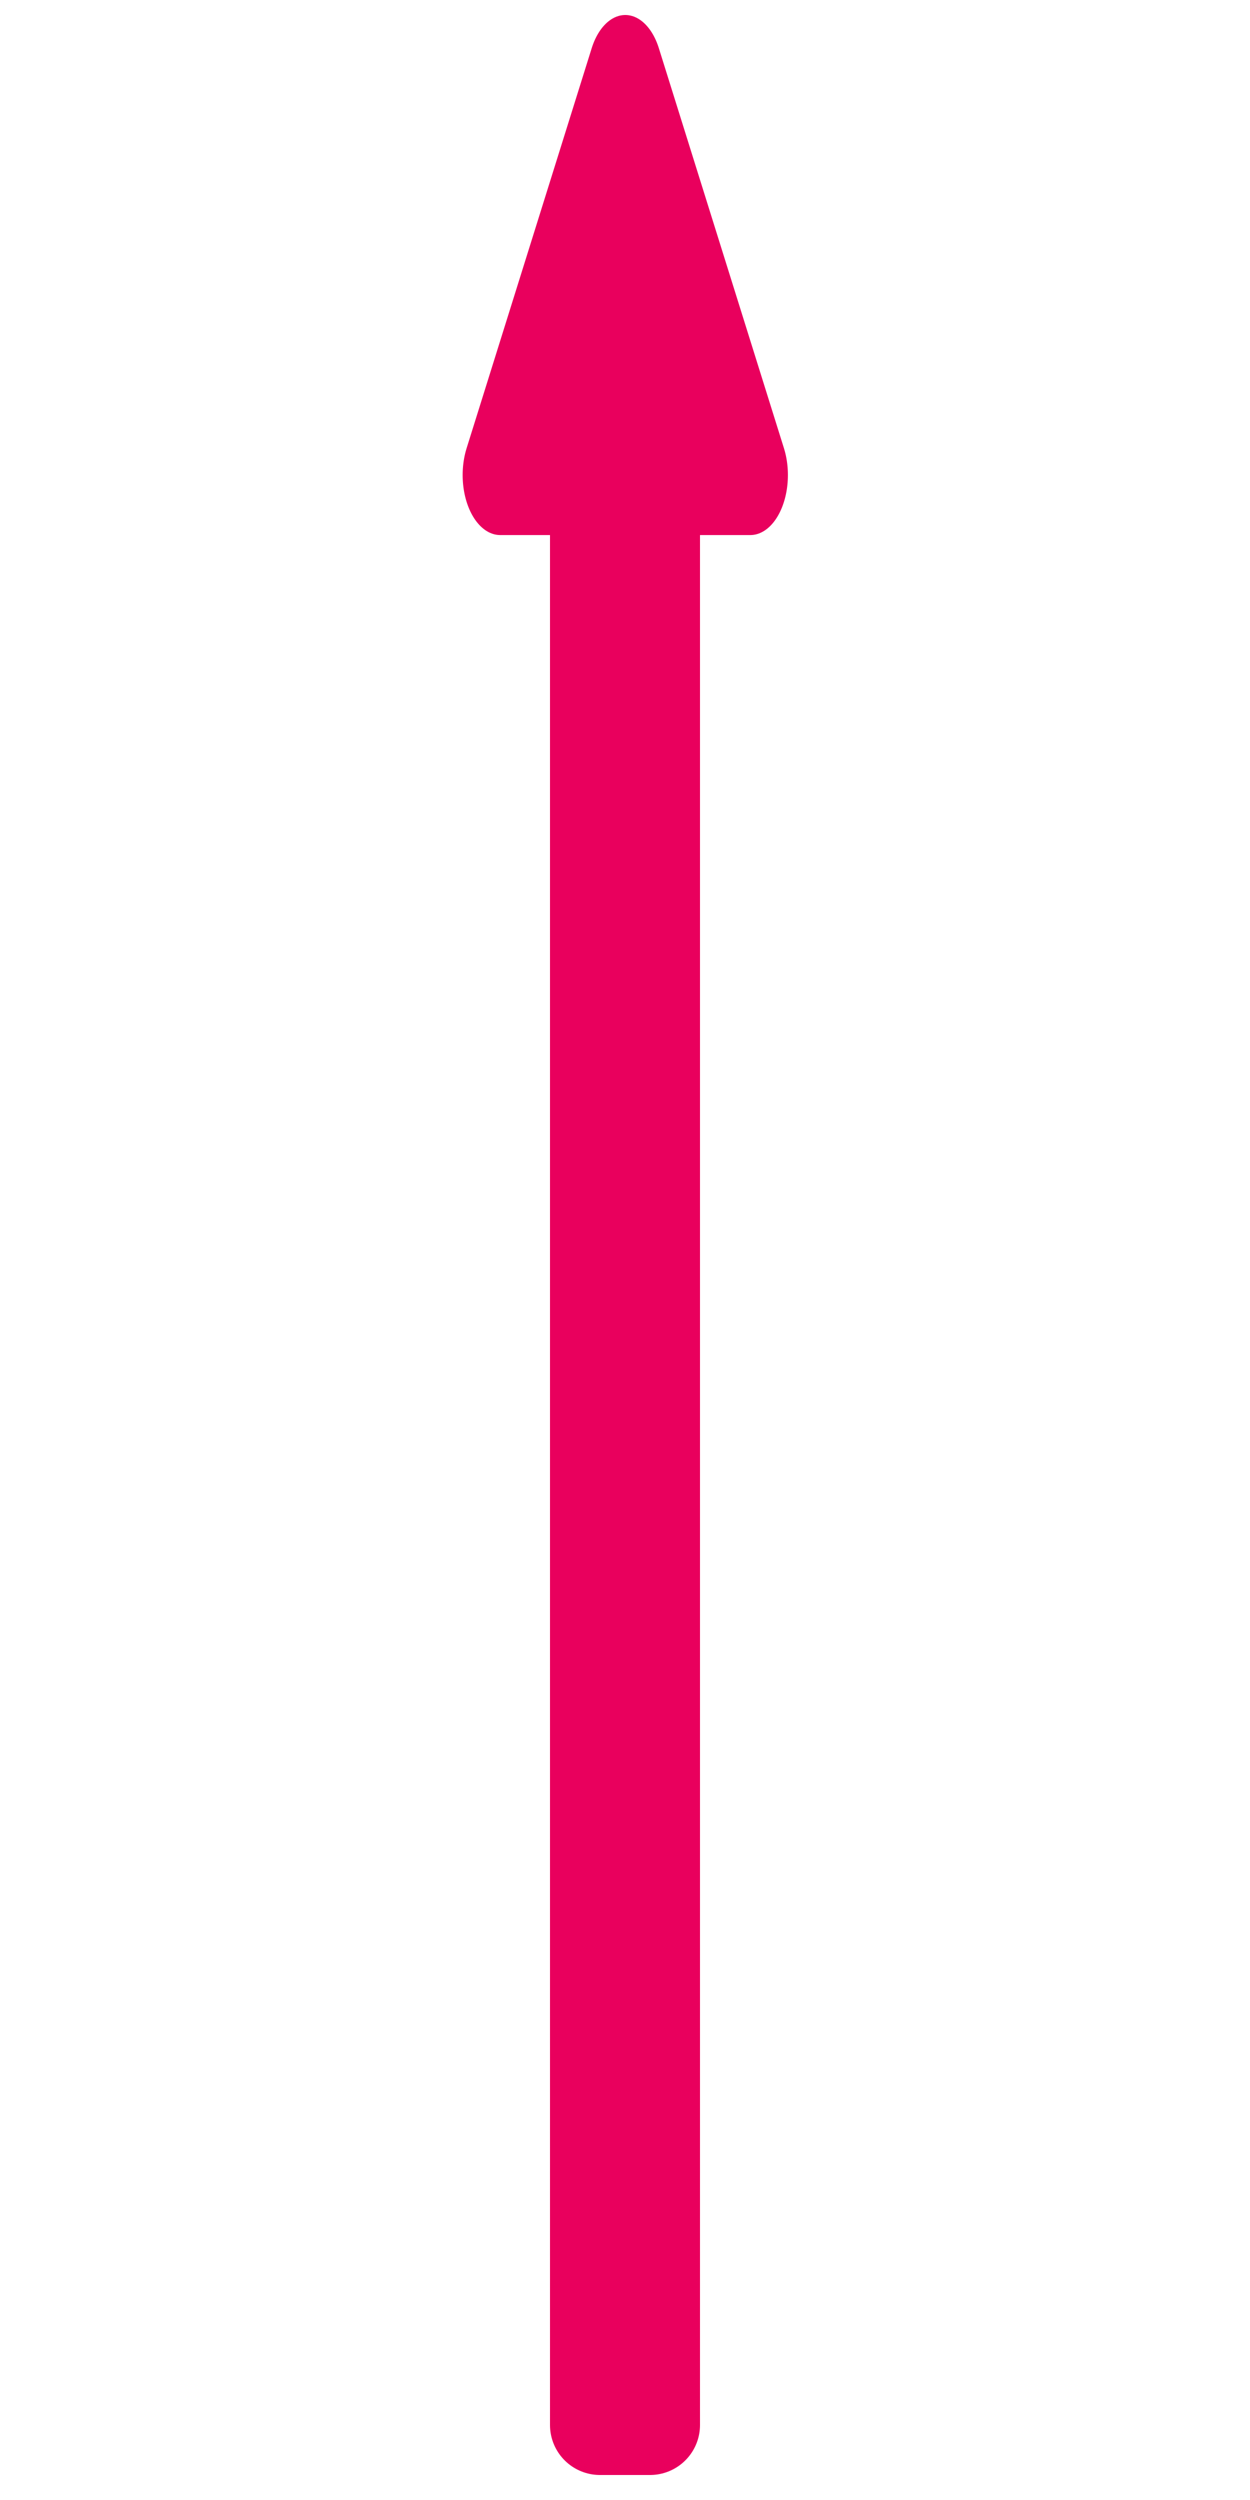 <?xml version="1.0" encoding="UTF-8" standalone="no"?>
<!DOCTYPE svg PUBLIC "-//W3C//DTD SVG 1.1//EN" "http://www.w3.org/Graphics/SVG/1.1/DTD/svg11.dtd">
<svg width="100%" height="100%" viewBox="0 0 50 100" version="1.1" xmlns="http://www.w3.org/2000/svg" xmlns:xlink="http://www.w3.org/1999/xlink" xml:space="preserve" style="fill-rule:evenodd;clip-rule:evenodd;stroke-linecap:round;stroke-linejoin:round;stroke-miterlimit:1.5;">
    <g transform="matrix(1,0,0,1,4,6)">
        <rect x="20" y="11" width="2" height="80" style="fill:rgb(56,128,255);stroke:rgb(233,0,93);stroke-width:4px;"/>
    </g>
    <g transform="matrix(0.556,0,0,0.889,11.111,-0.556)">
        <path d="M25,4L34,22L16,22L25,4Z" style="fill:rgb(233,0,93);stroke:rgb(233,0,93);stroke-width:5.4px;"/>
    </g>
</svg>
